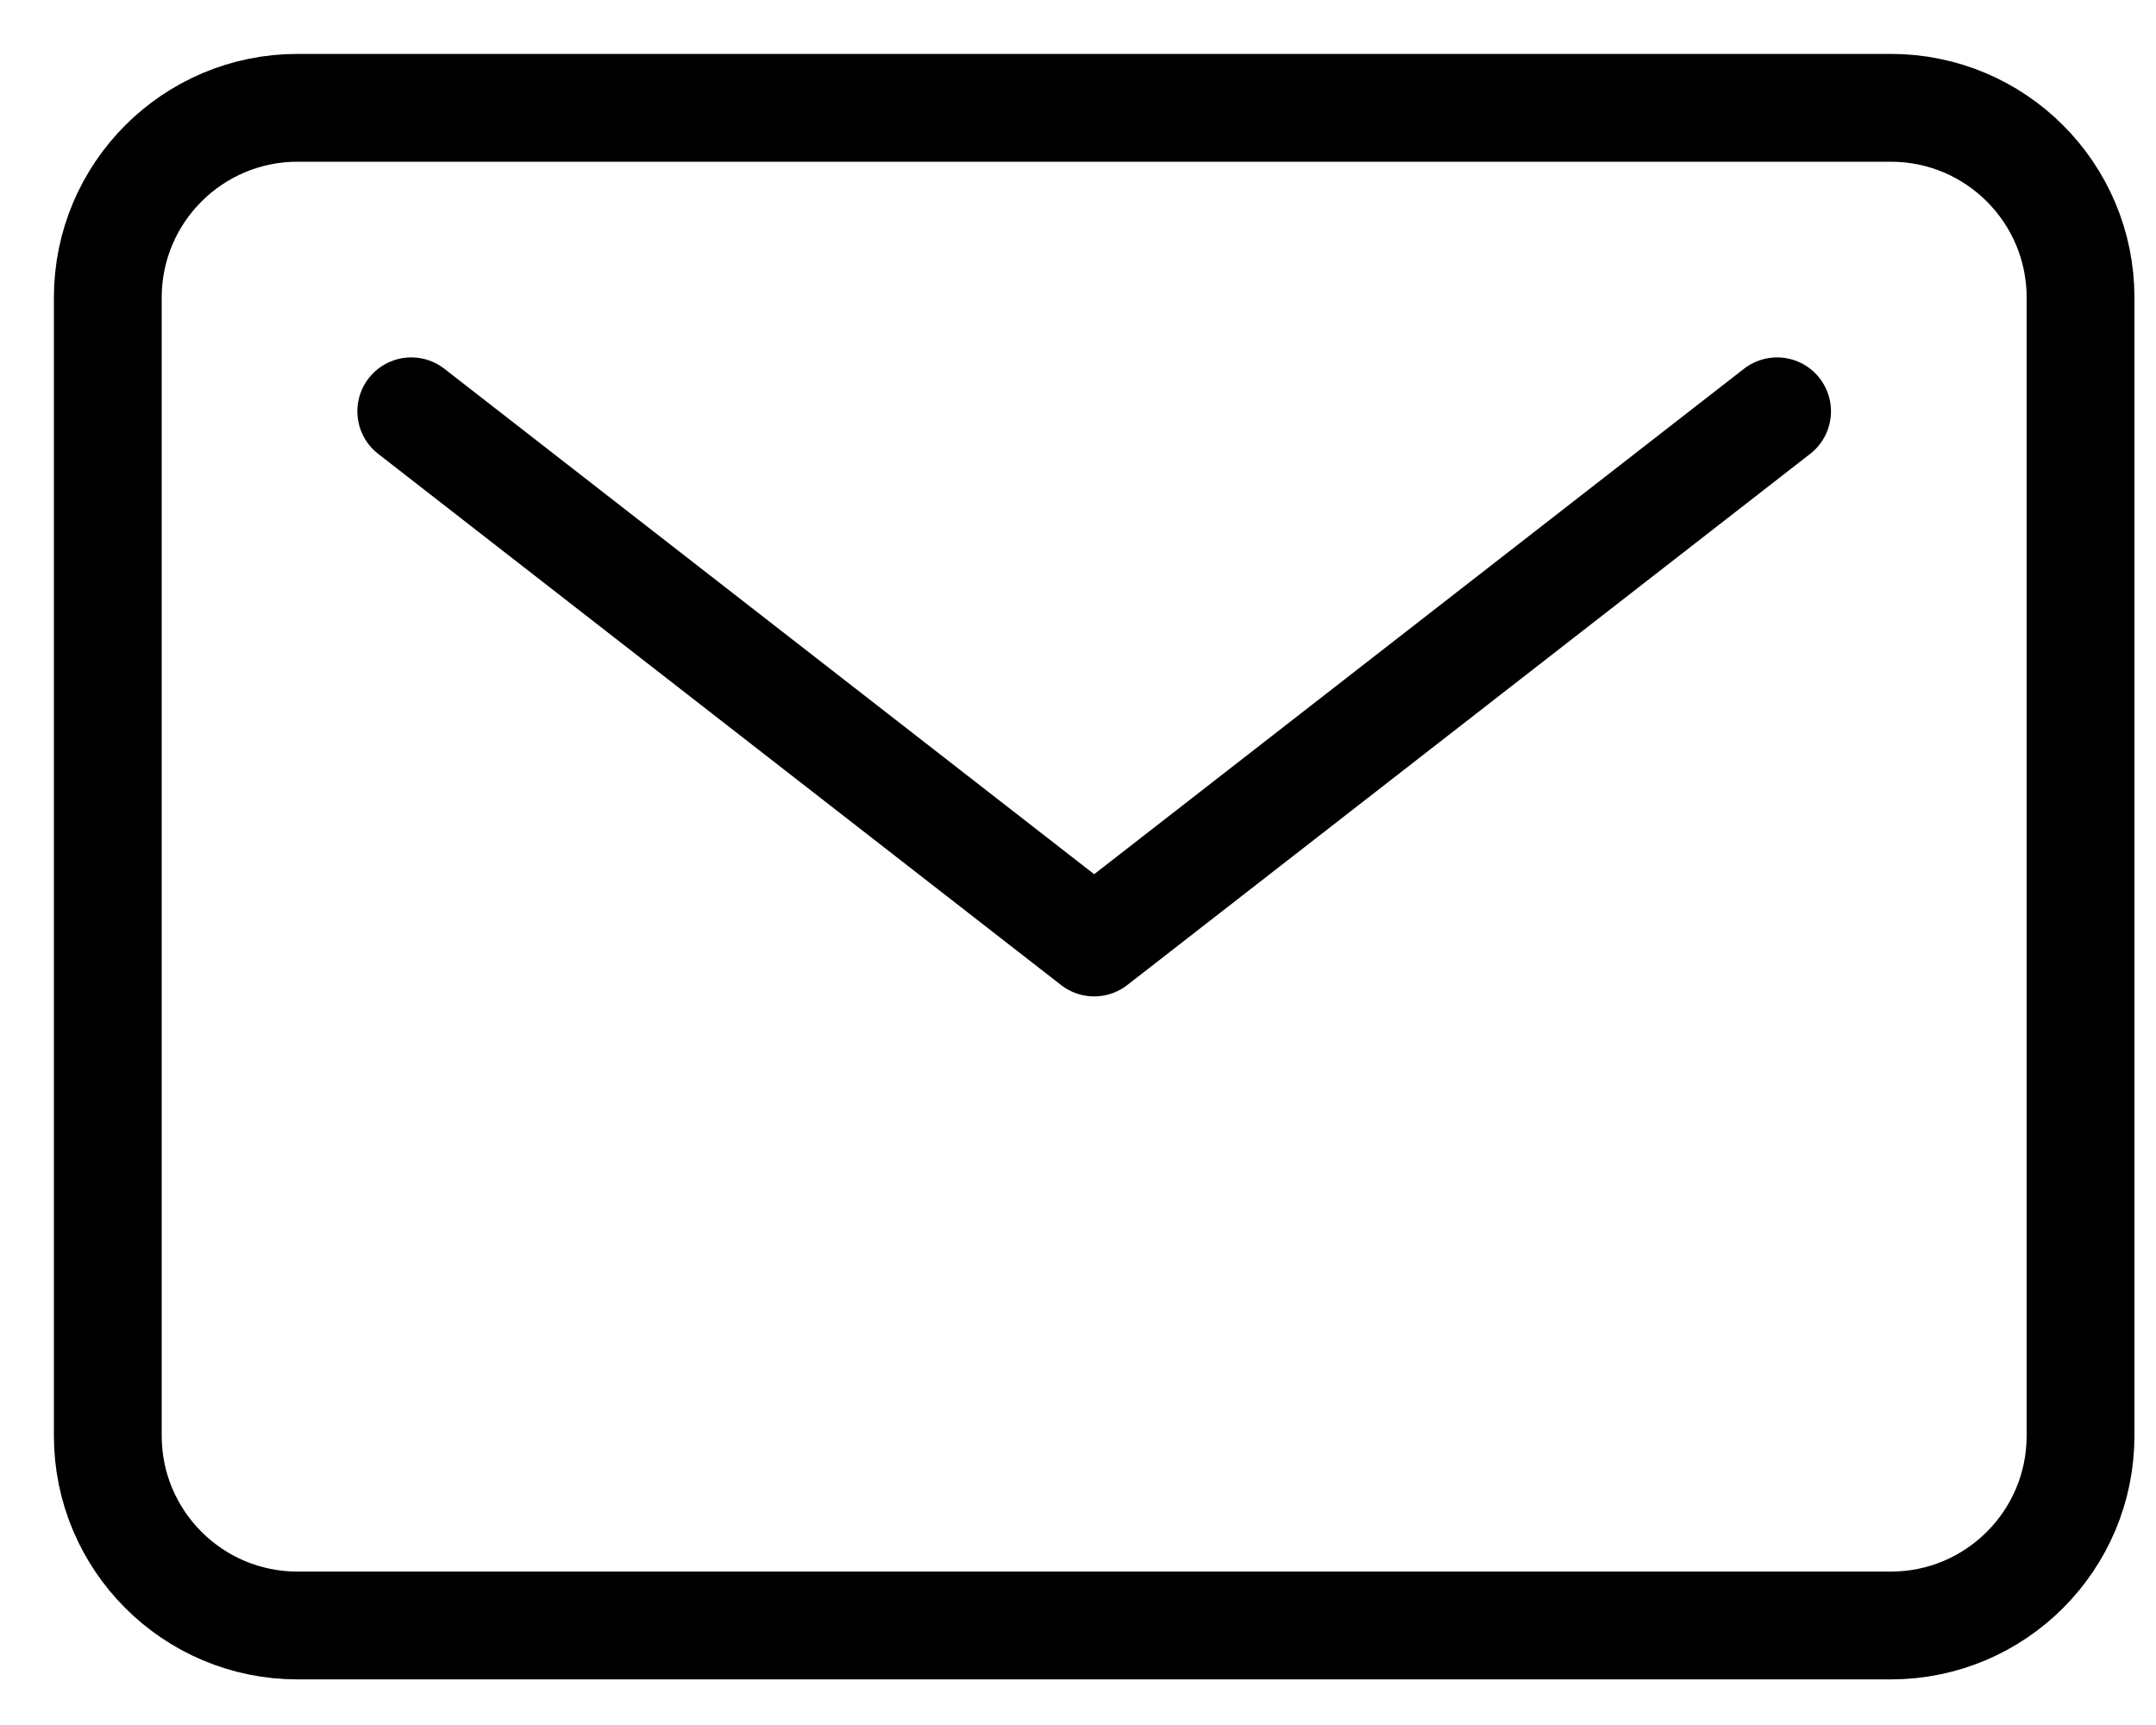 <svg width="20" height="16" viewBox="0 0 20 16" fill="none" xmlns="http://www.w3.org/2000/svg">
<path d="M17.54 1H2.76C1.788 1 1 1.788 1 2.76V13.317C1 14.289 1.788 15.077 2.76 15.077H17.54C18.512 15.077 19.3 14.289 19.3 13.317V2.76C19.3 1.788 18.512 1 17.54 1Z" stroke="black" stroke-linecap="round" stroke-linejoin="round"/>
<path d="M3.815 3.815L10.15 8.742L16.485 3.815" stroke="black" stroke-linecap="round" stroke-linejoin="round"/>
</svg>
